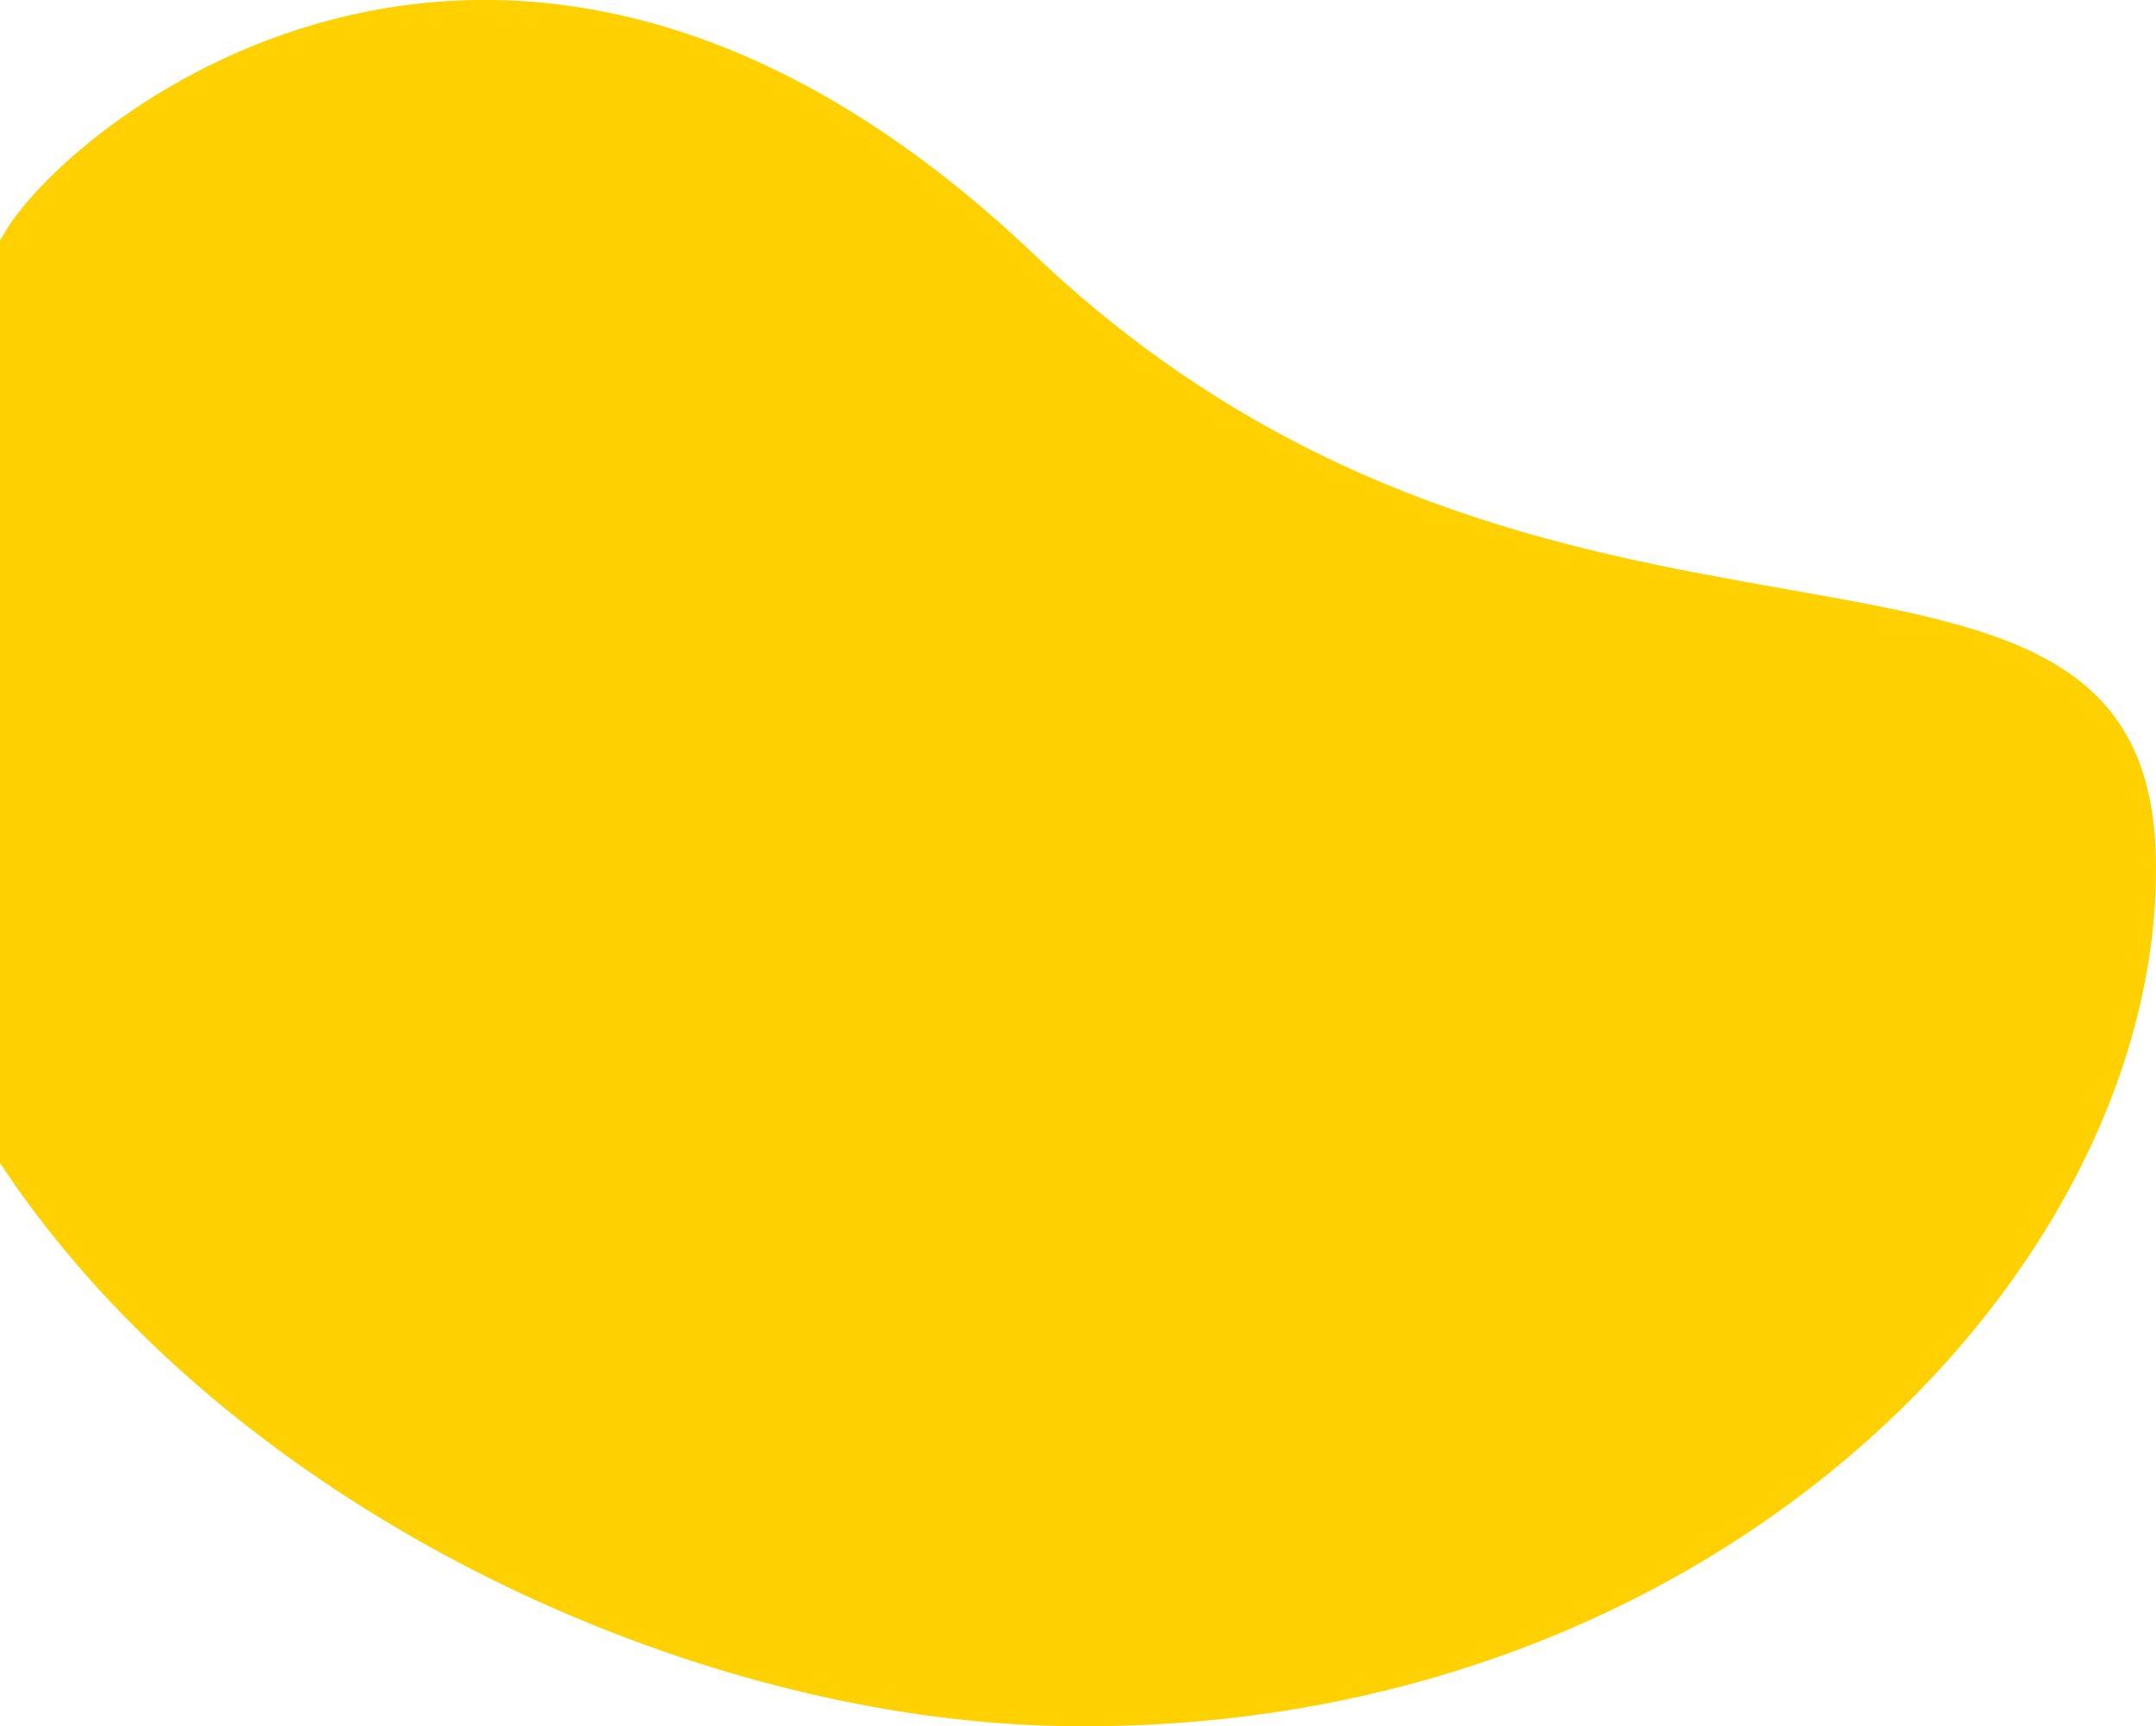 <svg xmlns="http://www.w3.org/2000/svg" width="401" height="321" viewBox="0 0 401 321">
  <defs>
    <style>
      .cls-1 {
        fill: #ffd100;
        fill-rule: evenodd;
      }
    </style>
  </defs>
  <path id="Shape_26_copy" data-name="Shape 26 copy" class="cls-1" d="M0.924,4702.15c12.409-20.93,94.589-87.94,191.457,4.22s206.829,36.42,208.587,111.97-81.2,163.74-203.549,161.63S-91.807,4858.53.924,4702.15Z" transform="translate(0 -4659)"/>
</svg>
